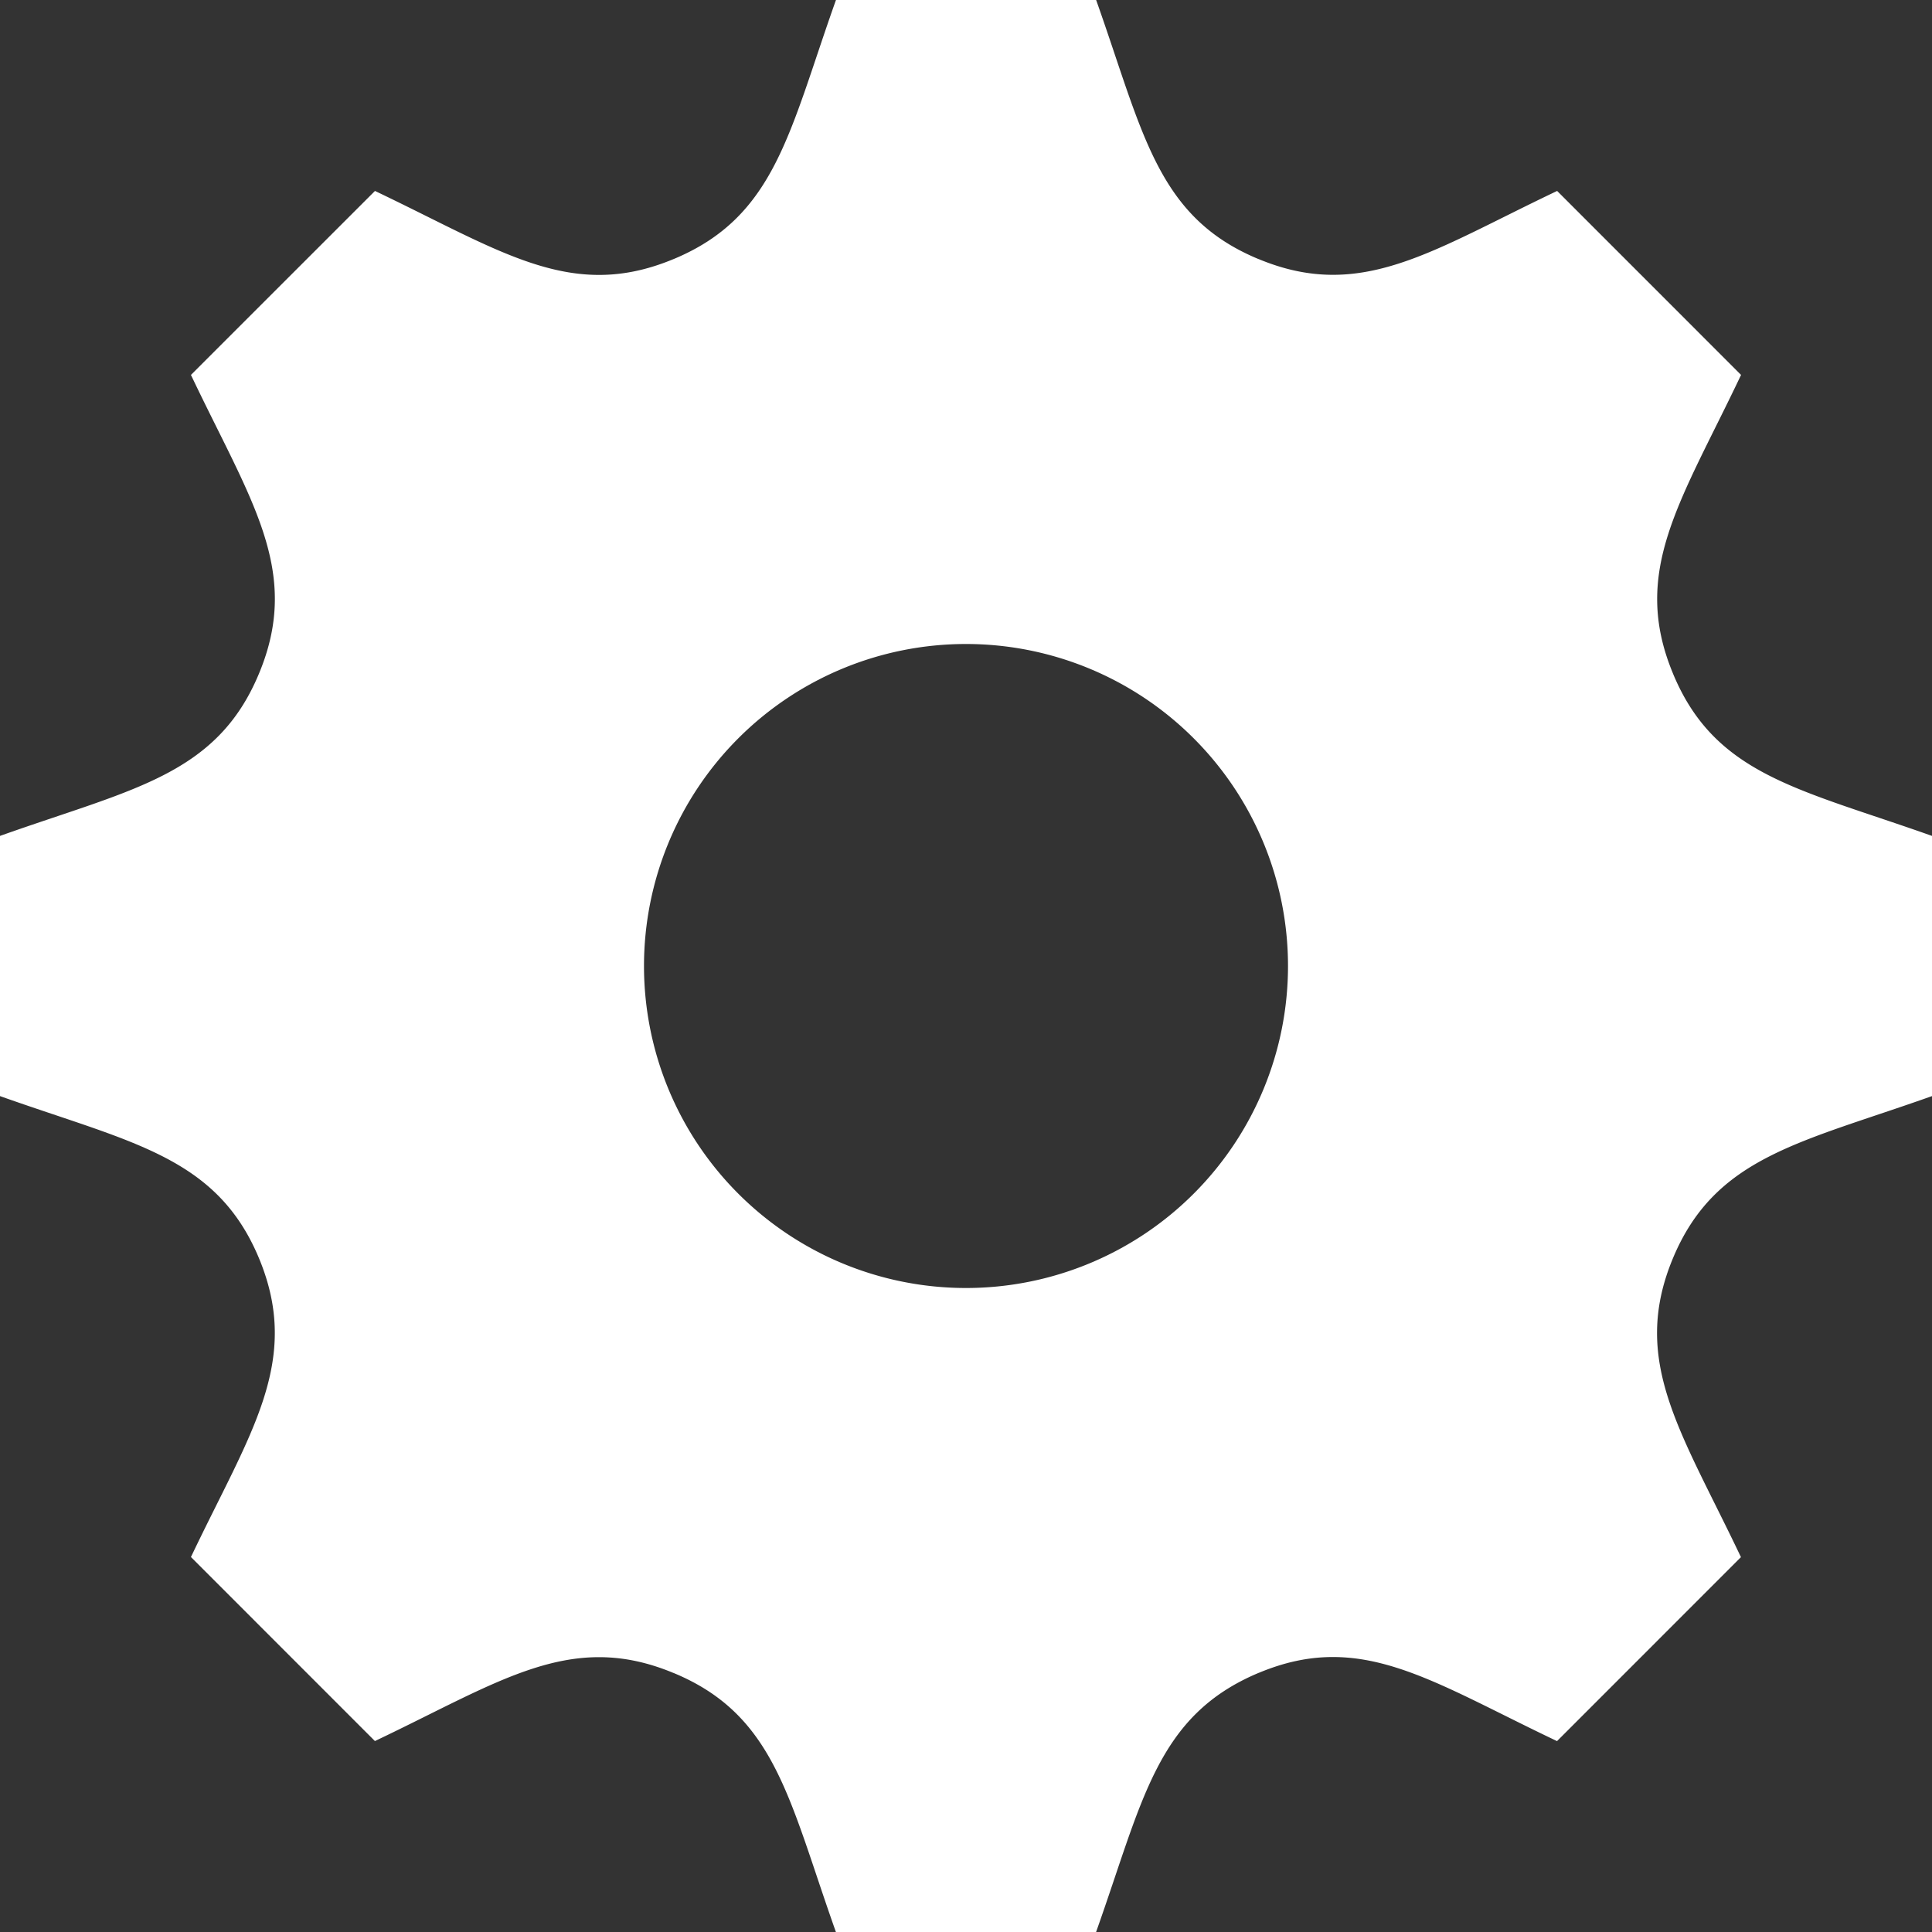 <svg width="36" height="36" xmlns="http://www.w3.org/2000/svg"><rect width="100%" height="100%" fill="#333333" stroke="none"/><path d="M36 20.424v-4.848c-2.477-.88-4.041-1.128-4.828-3.029v-.001c-.791-1.906.15-3.201 1.27-5.56l-3.427-3.428c-2.342 1.113-3.65 2.063-5.561 1.27h-.002C21.55 4.04 21.3 2.465 20.425 0h-4.848c-.873 2.453-1.123 4.038-3.029 4.829h-.001c-1.906.792-3.198-.147-5.56-1.271L3.558 6.986c1.118 2.352 2.063 3.65 1.27 5.56-.79 1.907-2.376 2.157-4.828 3.03v4.848c2.448.87 4.038 1.123 4.829 3.029.795 1.922-.171 3.248-1.271 5.56l3.428 3.429c2.343-1.114 3.65-2.063 5.56-1.27h.002c1.905.788 2.153 2.368 3.028 4.828h4.848c.873-2.454 1.125-4.035 3.04-4.833h.002c1.893-.786 3.18.151 5.547 1.276l3.427-3.428c-1.115-2.345-2.062-3.65-1.271-5.56.79-1.906 2.381-2.16 4.831-3.031zM18 24a6 6 0 1 1 0-12 6 6 0 0 1 0 12z" fill="#FFF" fill-rule="evenodd"/></svg>